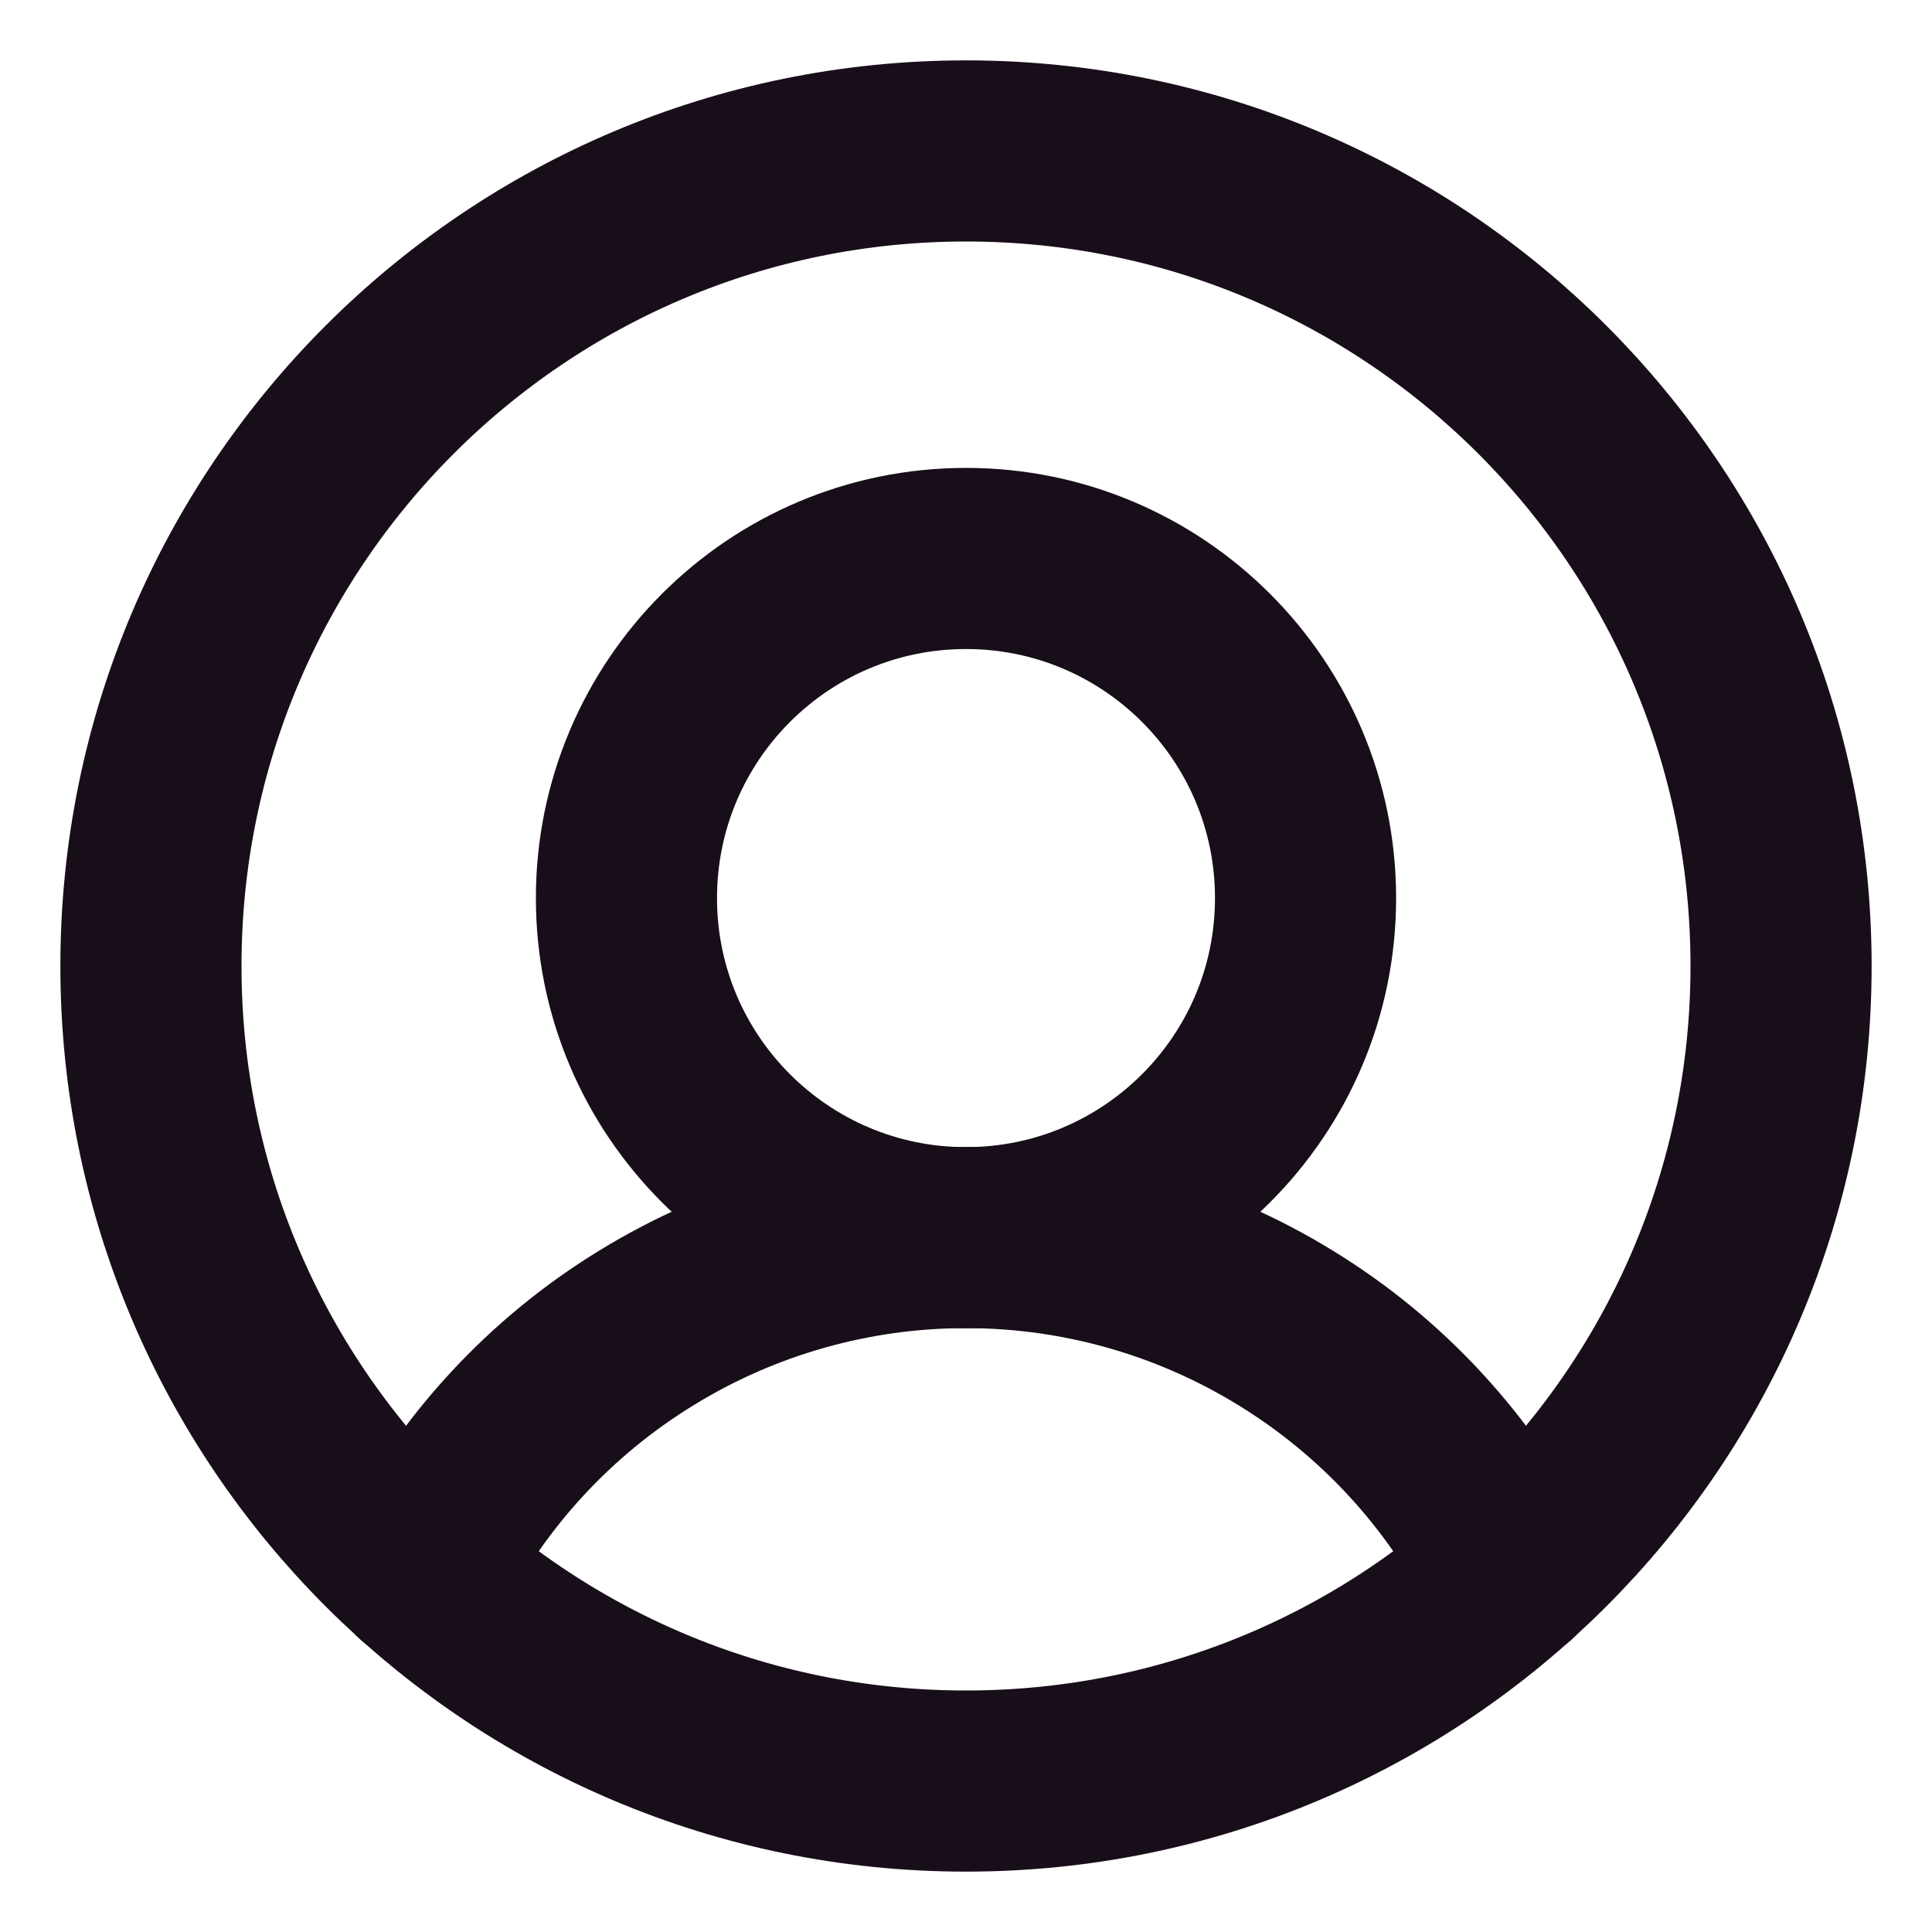 <svg width="16" height="16" viewBox="0 0 16 16" fill="none" xmlns="http://www.w3.org/2000/svg">
<g clip-path="url(#clip0_321_936)">
<path d="M8 14.75C11.728 14.75 14.75 11.728 14.75 8C14.75 4.272 11.728 1.25 8 1.25C4.272 1.25 1.25 4.272 1.25 8C1.25 11.728 4.272 14.75 8 14.75Z" stroke="#180E19" stroke-width="1.5" stroke-linecap="round" stroke-linejoin="round"/>
<path d="M8 10.25C9.553 10.25 10.812 8.991 10.812 7.438C10.812 5.884 9.553 4.625 8 4.625C6.447 4.625 5.188 5.884 5.188 7.438C5.188 8.991 6.447 10.25 8 10.25Z" stroke="#180E19" stroke-width="1.5" stroke-linecap="round" stroke-linejoin="round"/>
<path d="M3.486 13.02C3.909 12.187 4.555 11.486 5.352 10.998C6.148 10.508 7.065 10.249 8 10.249C8.935 10.249 9.852 10.508 10.648 10.998C11.445 11.486 12.091 12.187 12.514 13.02" stroke="#180E19" stroke-width="1.5" stroke-linecap="round" stroke-linejoin="round"/>
</g>
<defs>
<clipPath id="clip0_321_936">
<rect width="18" height="18" fill="white" transform="translate(-1 -1)"/>
</clipPath>
</defs>
</svg>
